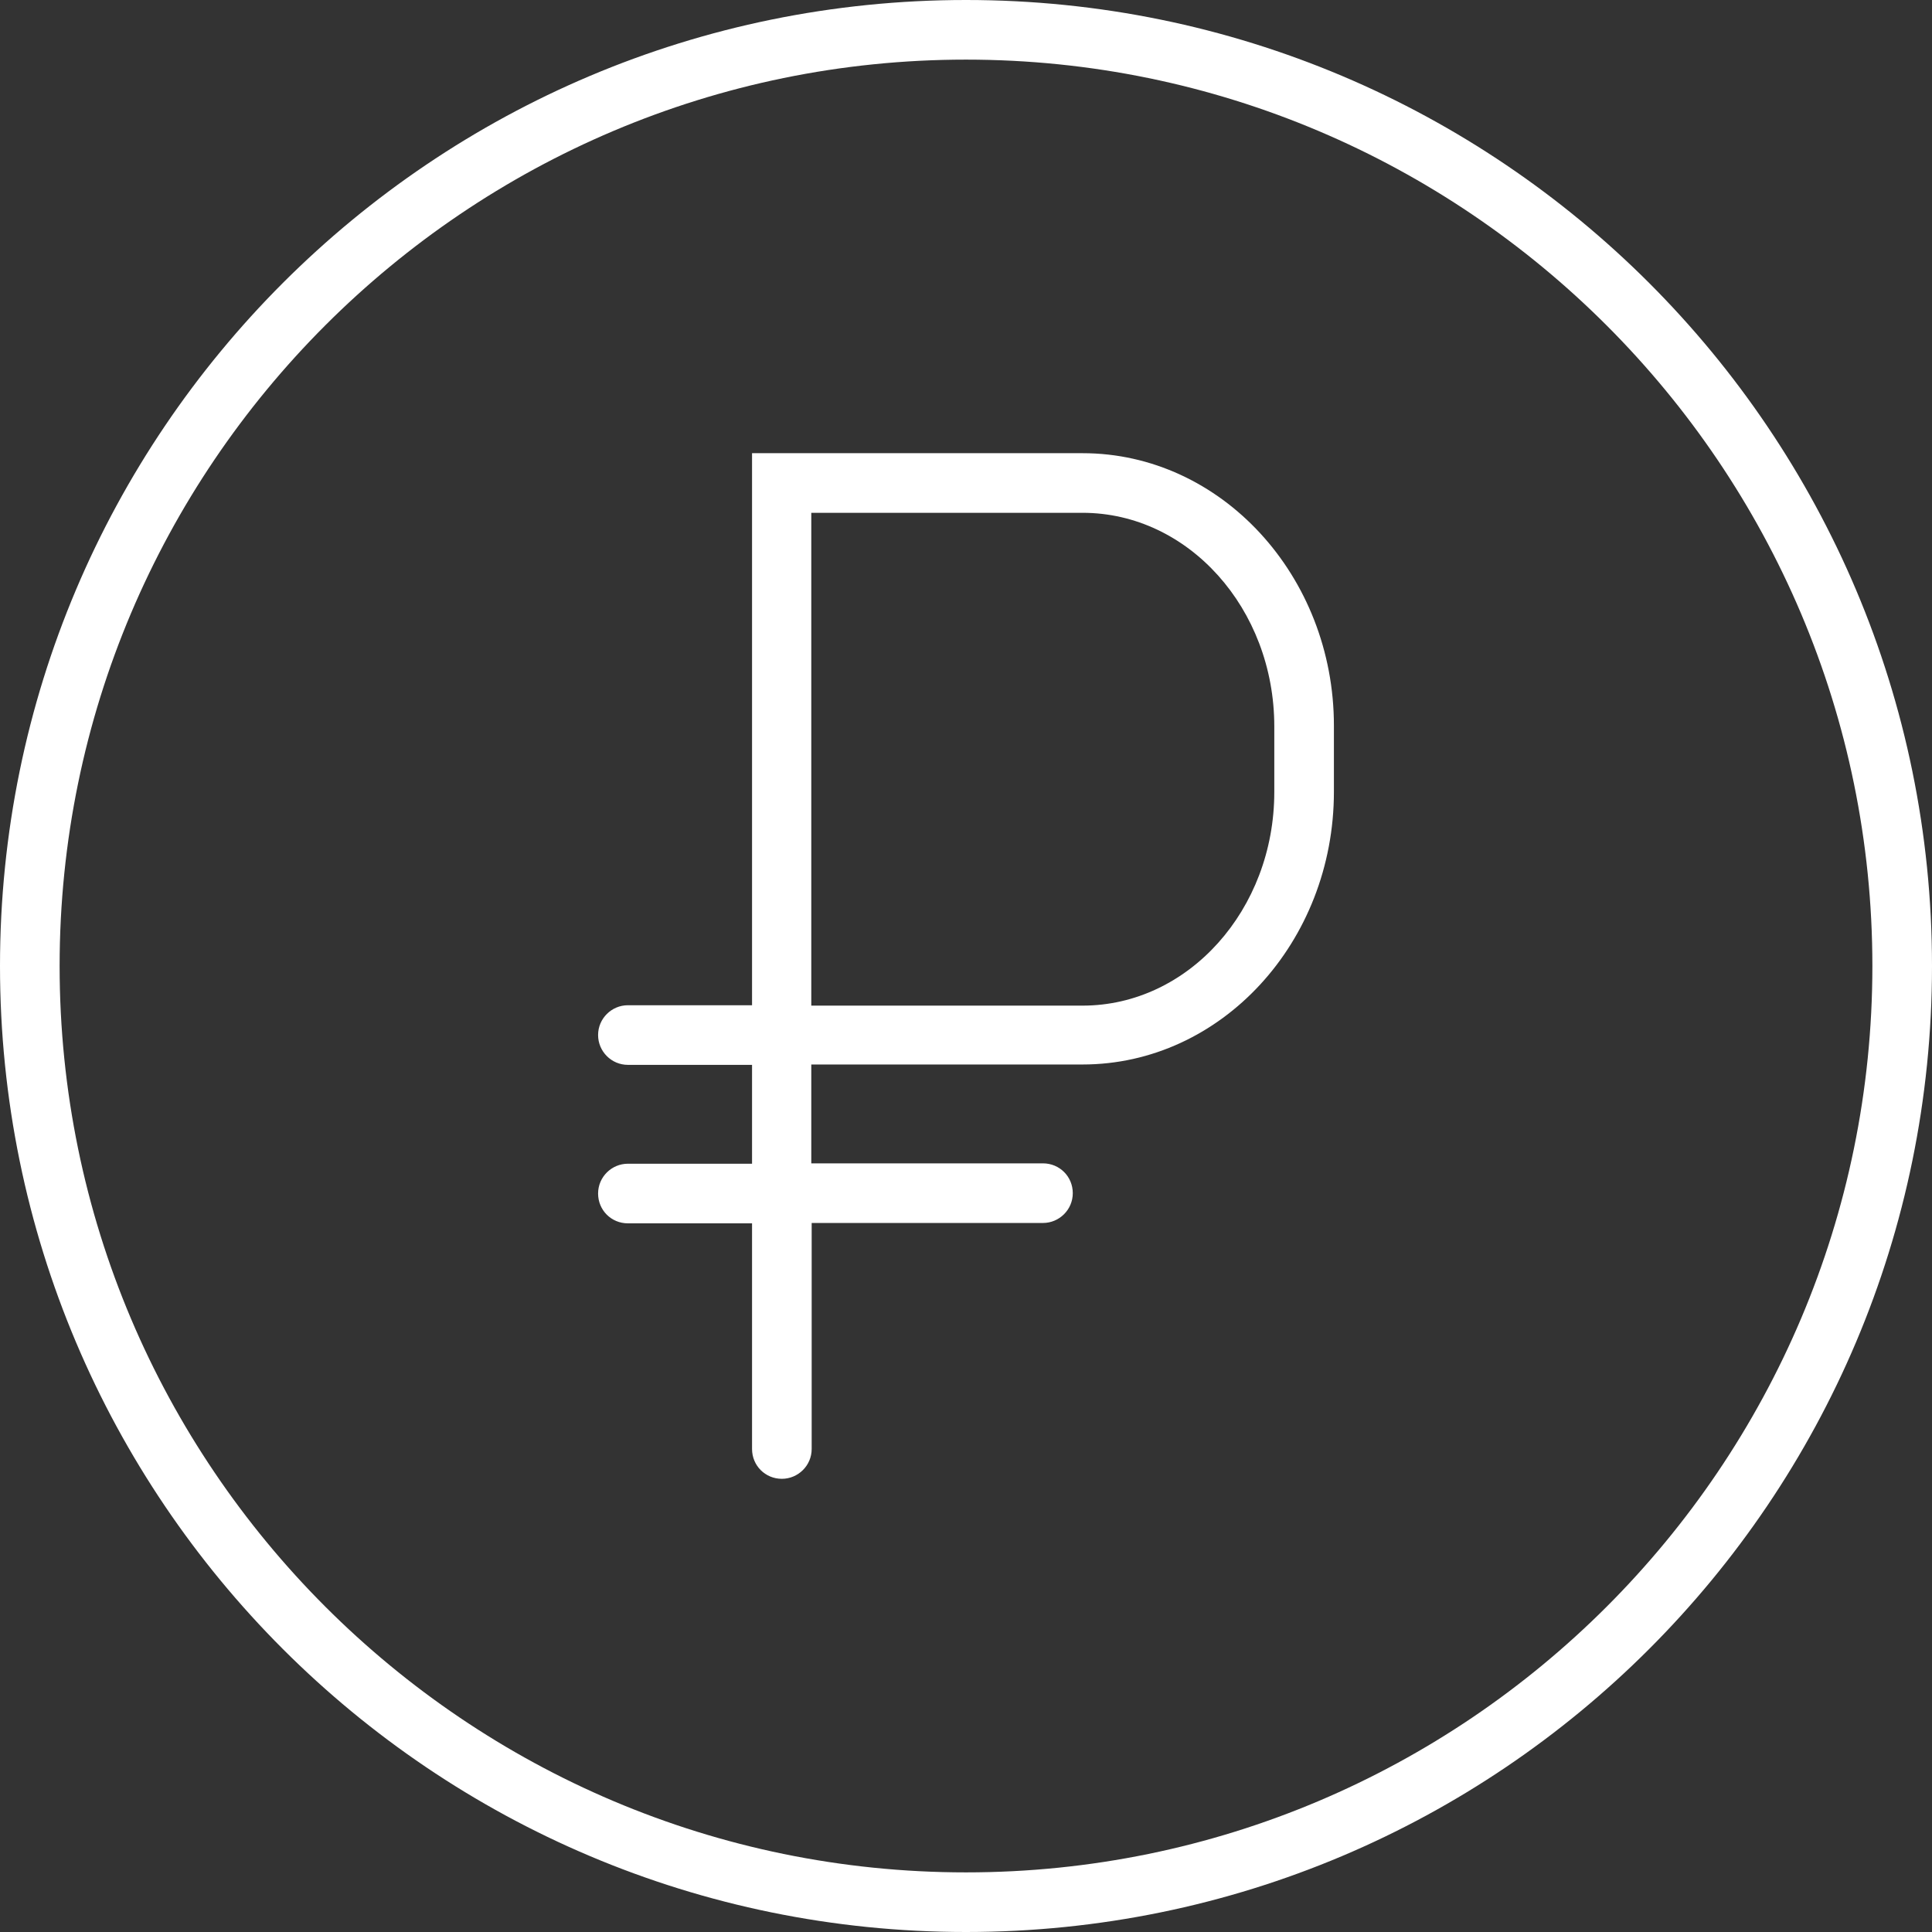 <svg width="100" height="100" viewBox="0 0 100 100" fill="none" xmlns="http://www.w3.org/2000/svg">
<rect x="0" y="0" width="100" height="100" fill="#333333" stroke="none"/>
<path d="M50 0C22.383 0 0 22.383 0 50C0 77.617 22.383 100 50 100C77.617 100 100 77.617 100 50C100 22.383 77.617 0 50 0ZM50 96.914C24.121 96.914 3.086 75.879 3.086 50C3.086 24.121 24.121 3.086 50 3.086C75.879 3.086 96.914 24.141 96.914 50C96.914 75.879 75.879 96.914 50 96.914ZM56.035 23.457H38.926V52.031H32.5C31.66 52.031 30.957 52.715 30.957 53.574C30.957 54.414 31.641 55.117 32.5 55.117H38.926V60.234H32.5C31.66 60.234 30.957 60.918 30.957 61.777C30.957 62.637 31.641 63.32 32.5 63.32H38.926V75C38.926 75.859 39.609 76.543 40.469 76.543C41.309 76.543 42.012 75.859 42.012 75V63.301H53.984C54.824 63.301 55.527 62.617 55.527 61.758C55.527 60.898 54.844 60.215 53.984 60.215H41.992V55.098H56.035C63.203 55.098 69.043 48.77 69.043 40.977V37.559C69.043 29.805 63.203 23.457 56.035 23.457ZM65.957 40.996C65.957 47.09 61.504 52.051 56.035 52.051H41.992V26.543H56.035C61.504 26.543 65.957 31.504 65.957 37.598V40.996Z" fill="white"/>
</svg>
